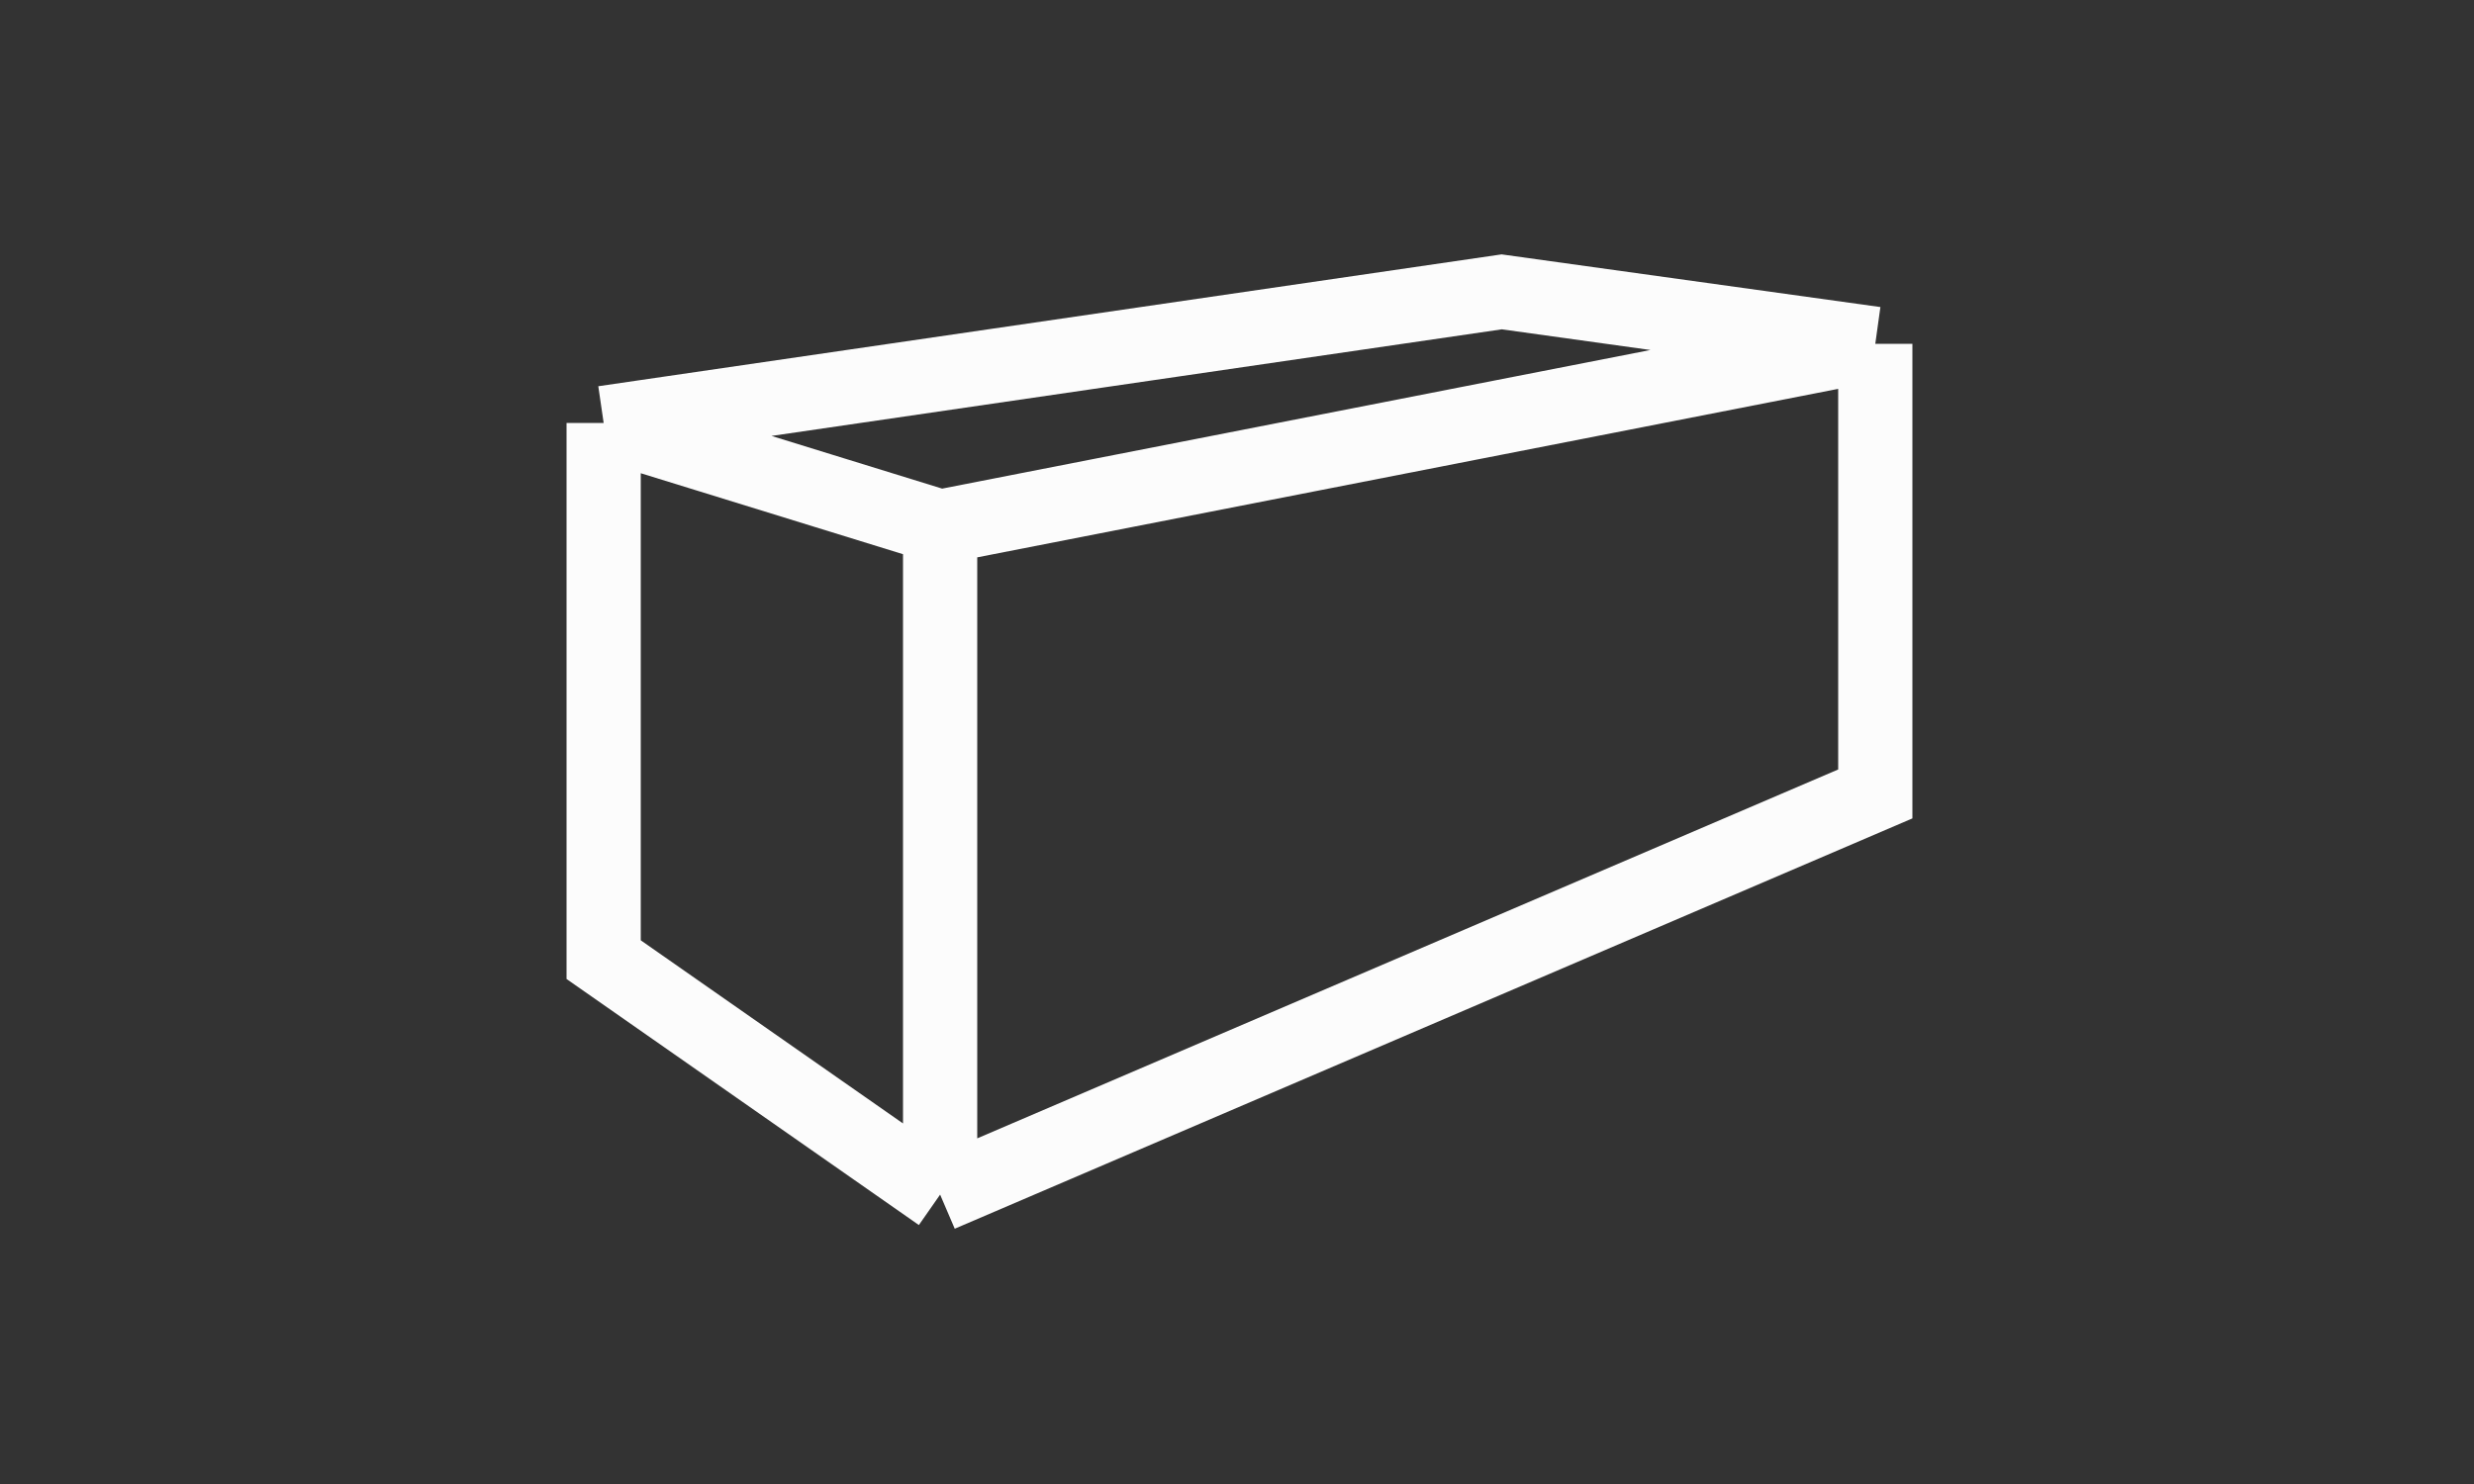 <svg width="500" height="300" viewBox="0 0 500 300" fill="none" xmlns="http://www.w3.org/2000/svg">
<rect x="0" y="0" width="500" height="300" fill="#333333" stroke="none"/>
<path d="M122 85.5V194L190 241.5M122 85.5L190 106.5M122 85.5L303.5 59L379 69.5M190 241.5V106.5M190 241.5L379 160.5V69.5M190 106.5L379 69.5" stroke="#FCFCFC" stroke-width="15"/>
</svg>
